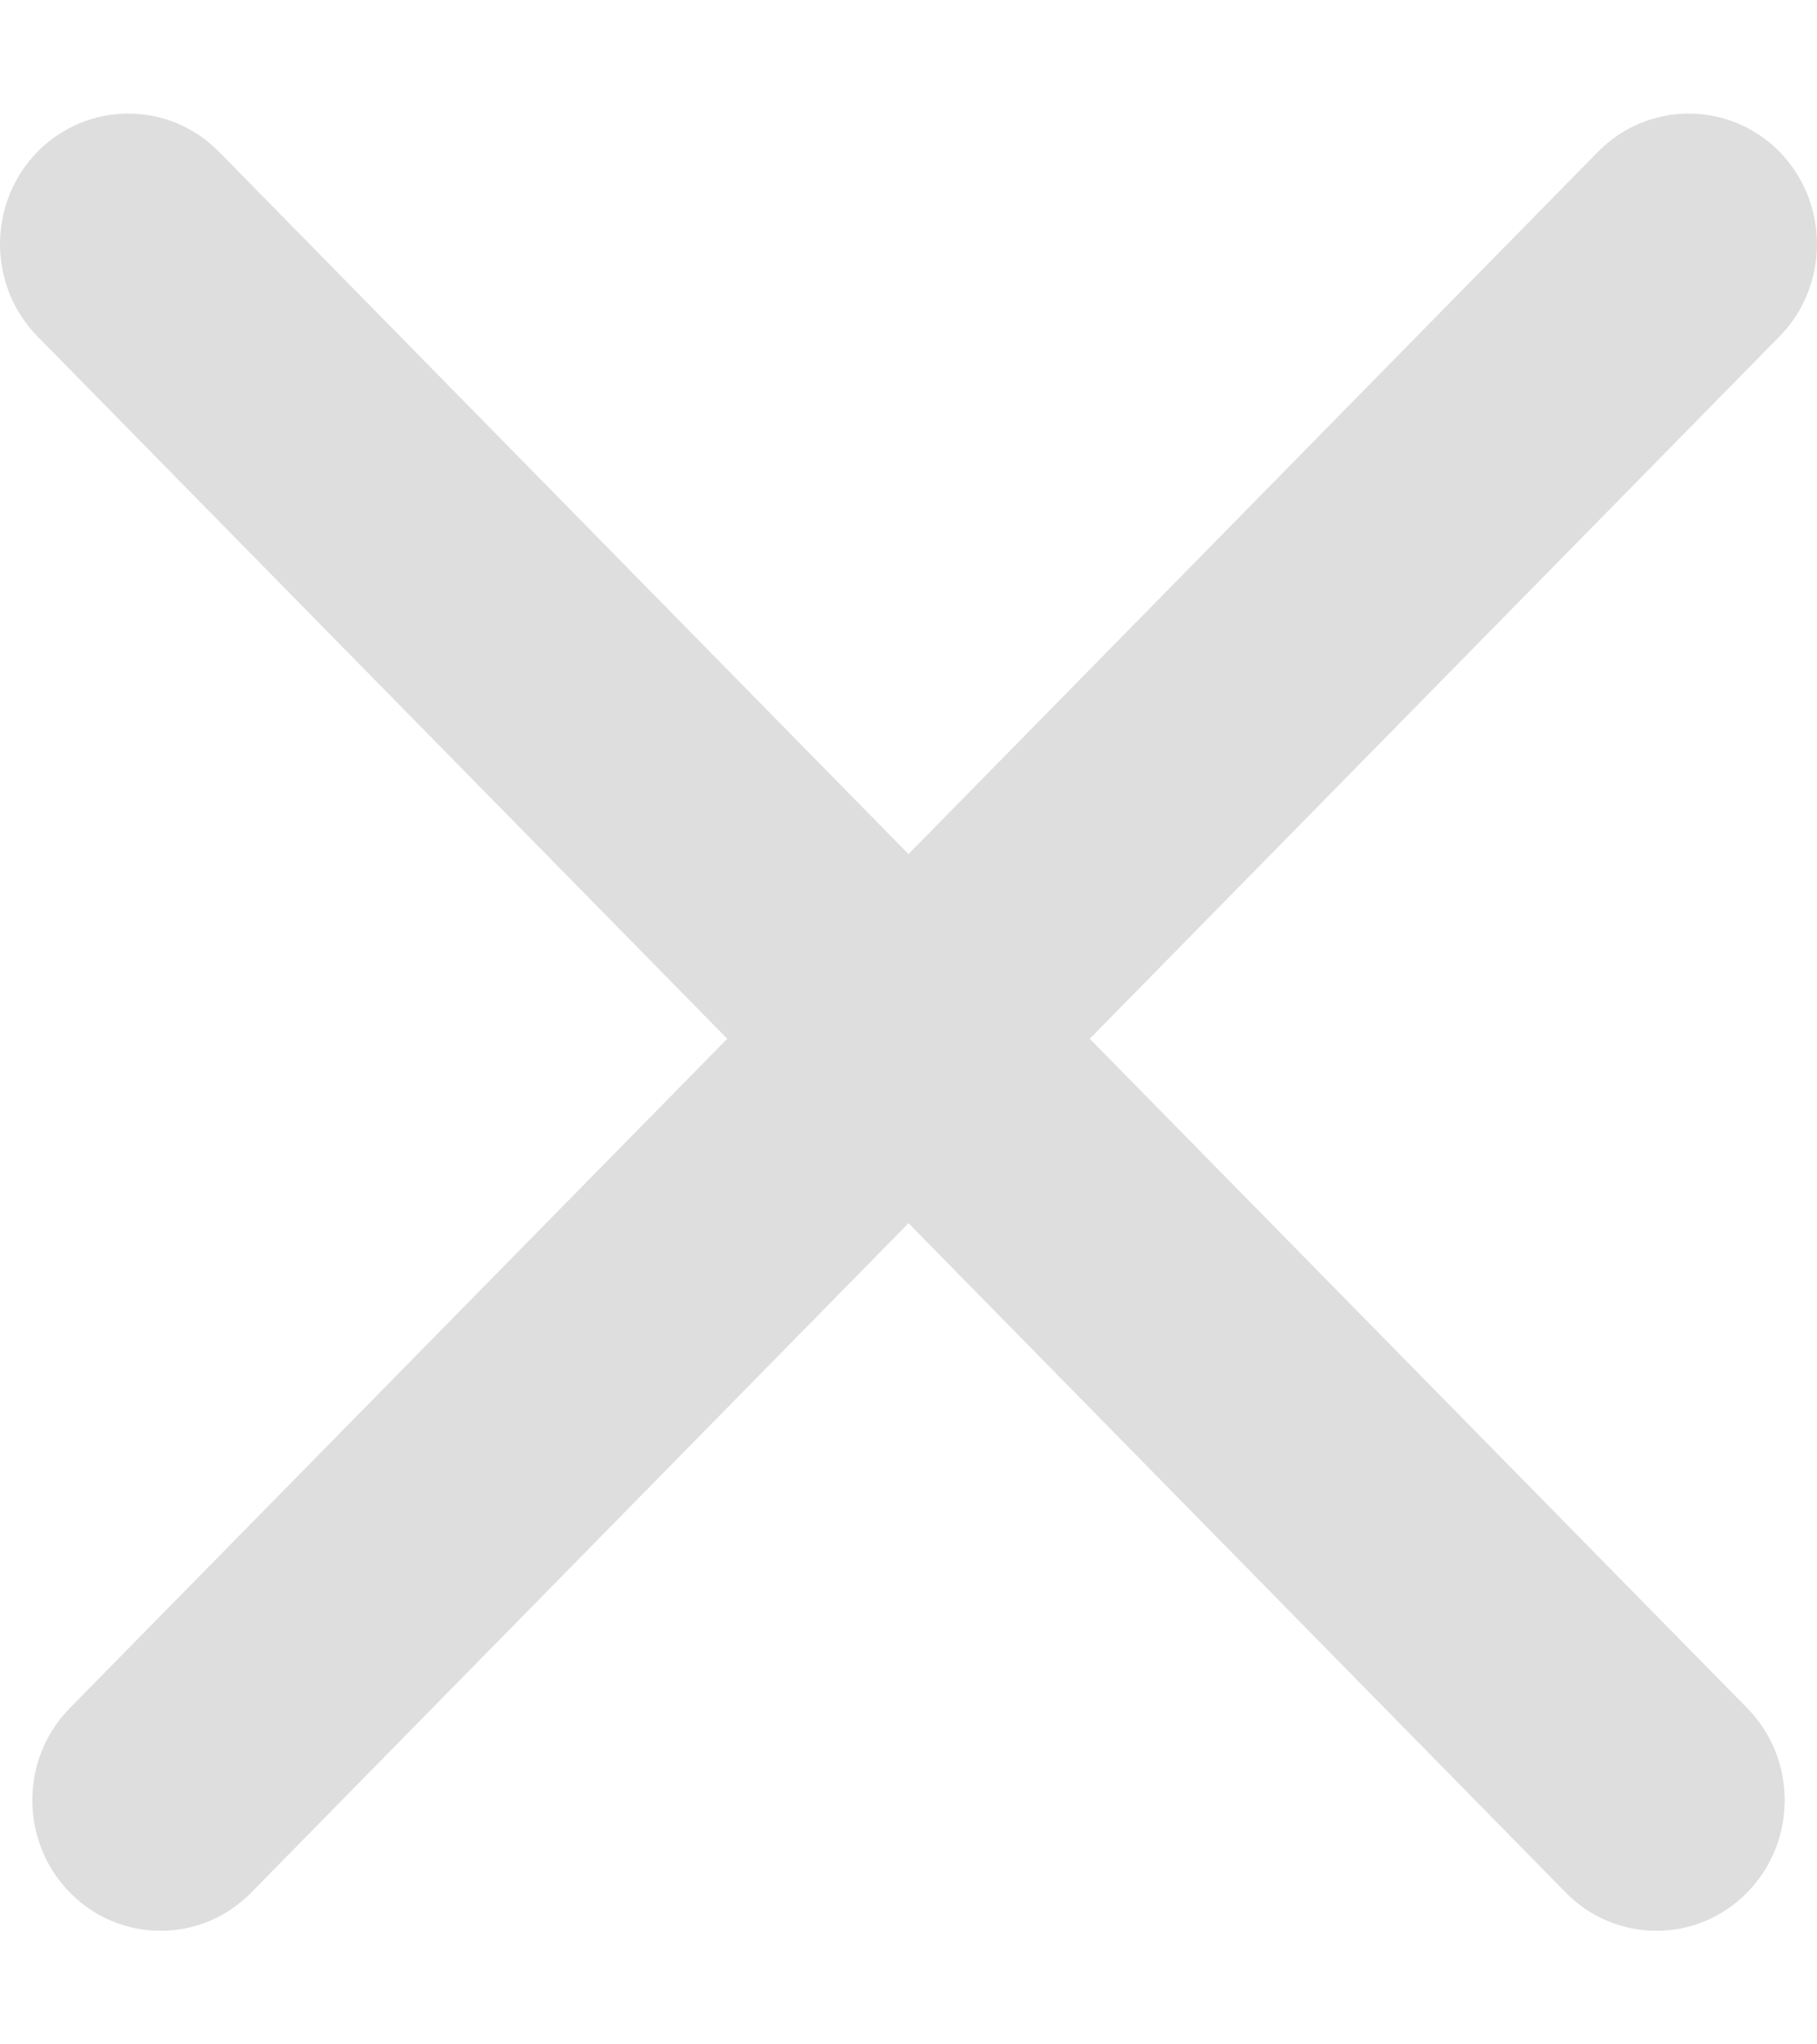 <svg width="8" height="9" viewBox="0 0 8 9" fill="none" xmlns="http://www.w3.org/2000/svg">
<path d="M0.964 0.668C0.743 0.444 0.386 0.444 0.165 0.668C-0.055 0.893 -0.055 1.257 0.165 1.481L3.202 4.573L0.308 7.519C0.087 7.743 0.087 8.107 0.308 8.332C0.528 8.556 0.886 8.556 1.106 8.332L4 5.385L6.894 8.332C7.114 8.556 7.472 8.556 7.692 8.332C7.913 8.107 7.913 7.743 7.692 7.519L4.798 4.573L7.835 1.481C8.055 1.257 8.055 0.893 7.835 0.668C7.614 0.444 7.257 0.444 7.036 0.668L4 3.76L0.964 0.668Z" fill="#DEDEDE"/>
</svg>
